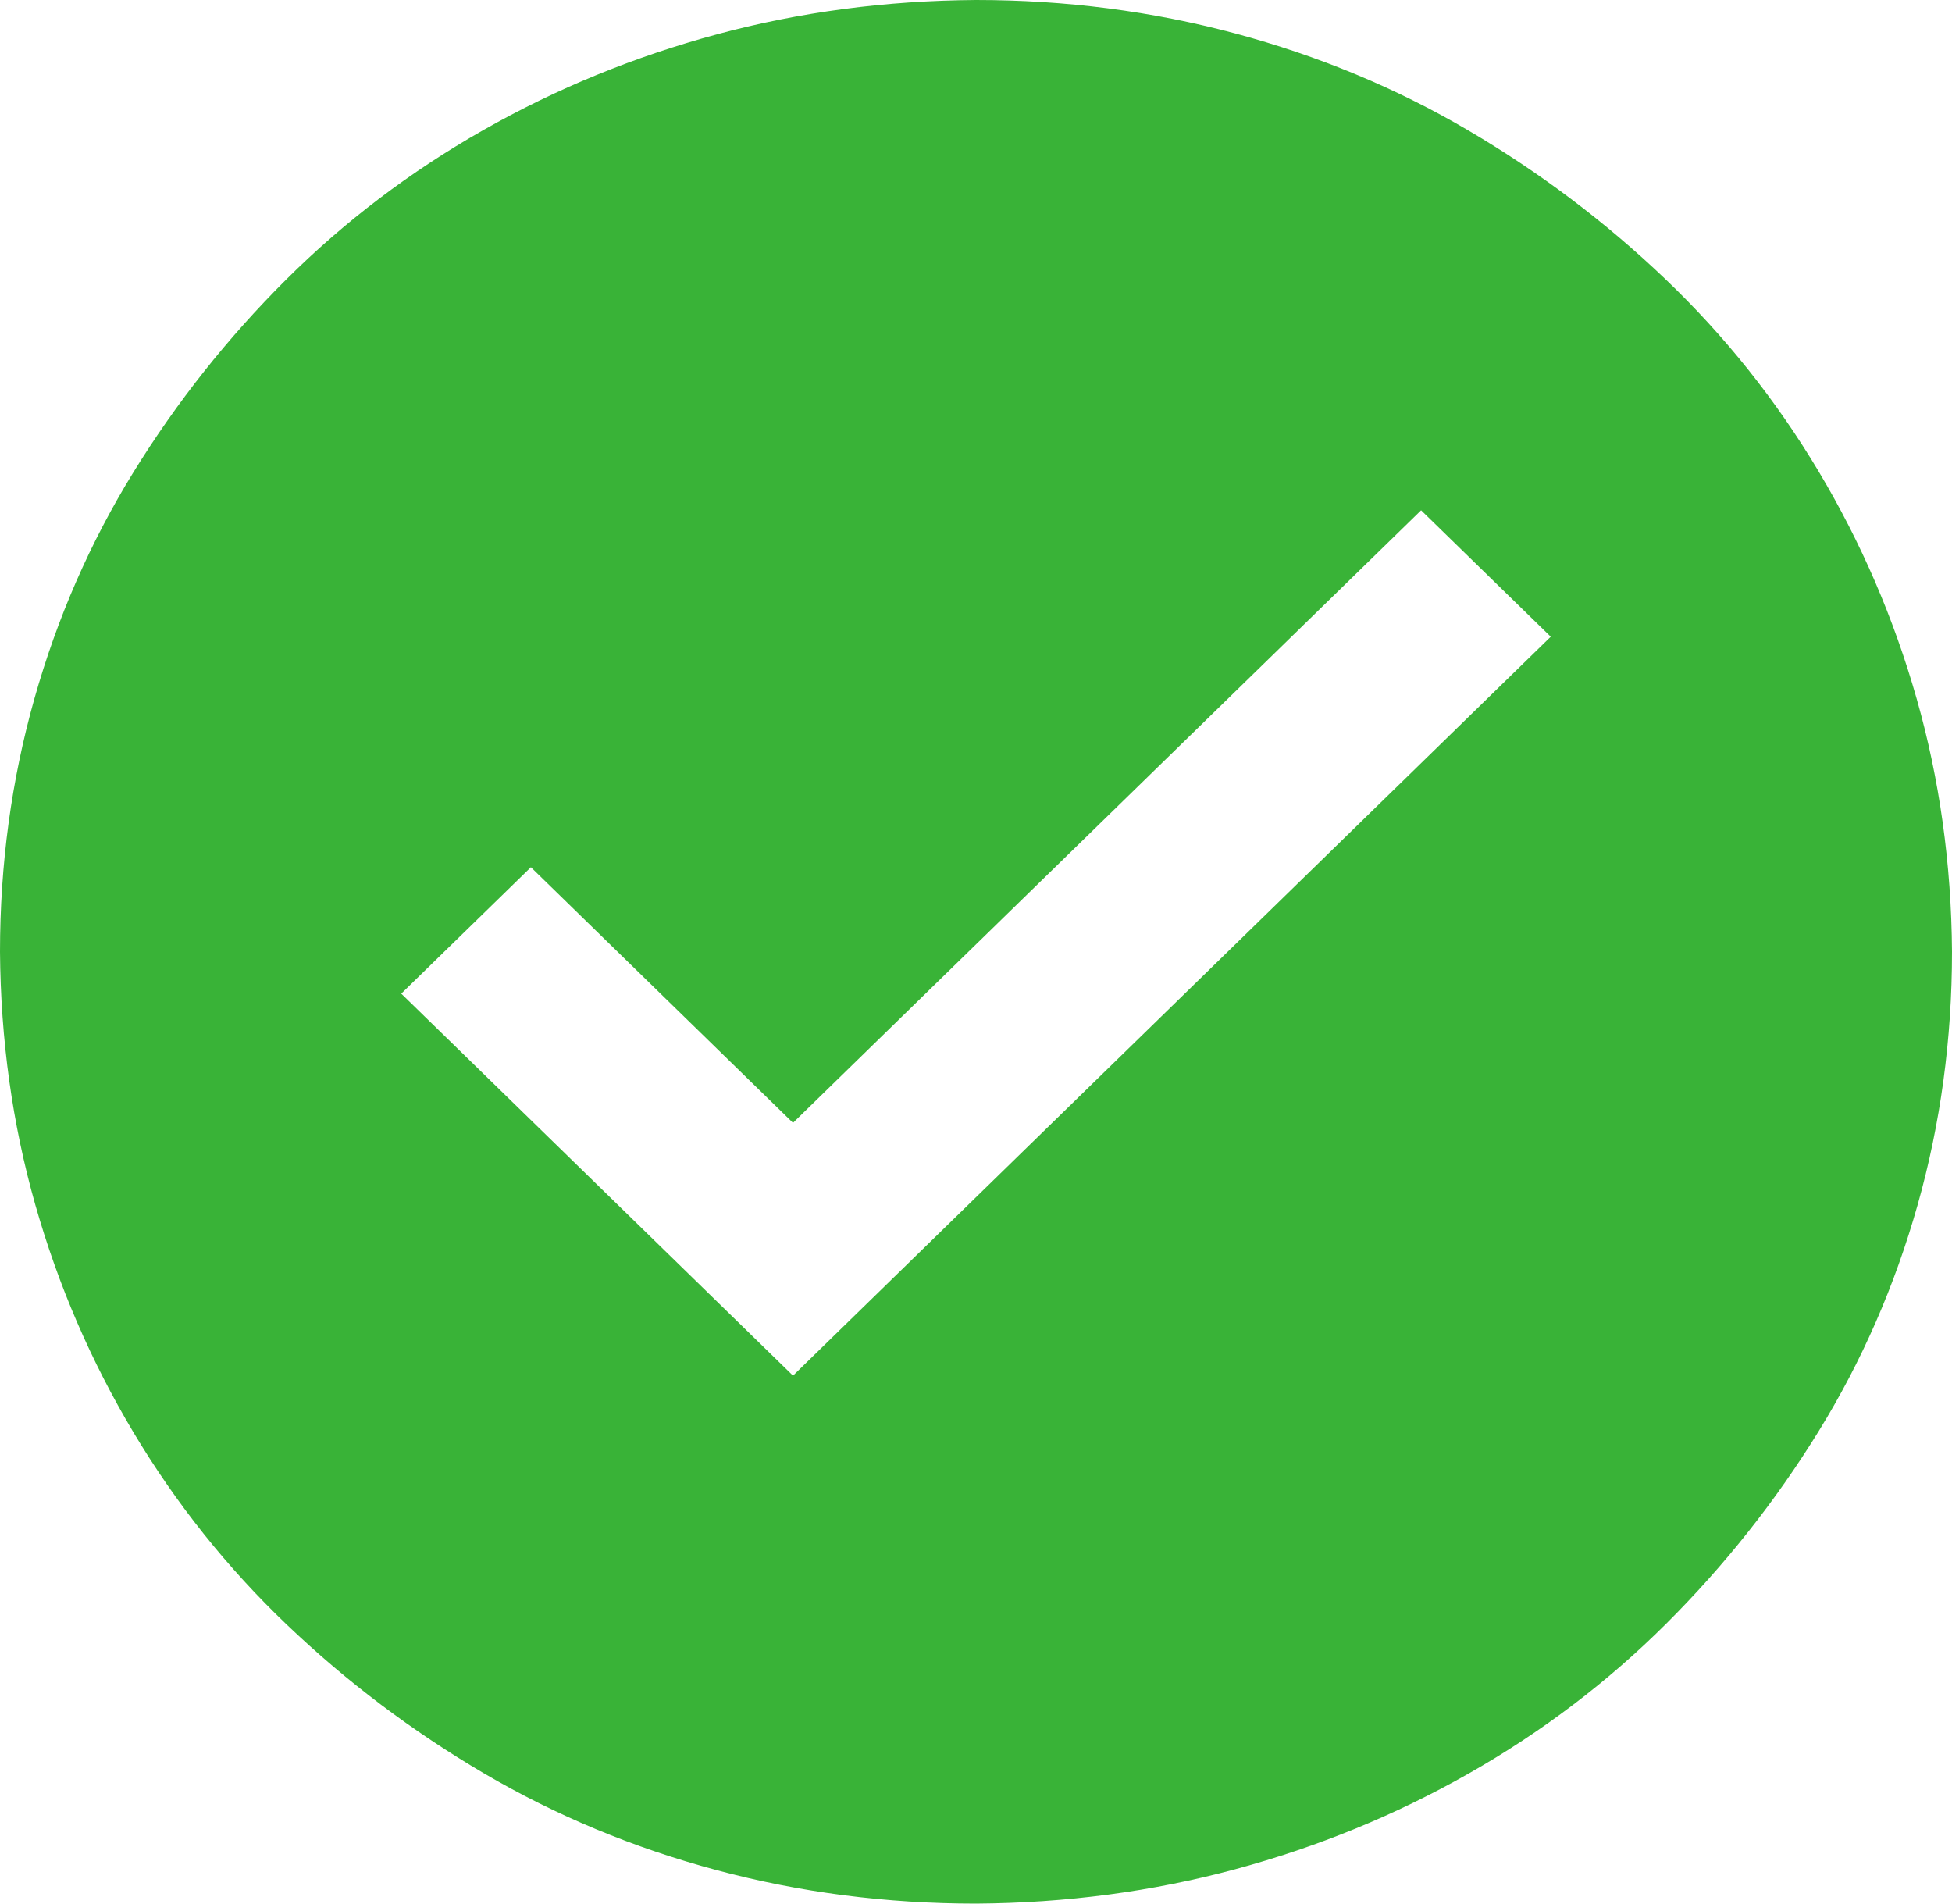 <svg width="80" height="78" viewBox="0 0 80 78" fill="none" xmlns="http://www.w3.org/2000/svg">
<g clip-path="url(#clip0_215_5588)">
<path d="M40 0C43.672 0 47.214 0.457 50.625 1.371C54.036 2.285 57.214 3.605 60.156 5.332C63.099 7.059 65.794 9.09 68.242 11.426C70.69 13.762 72.787 16.39 74.531 19.31C76.276 22.23 77.617 25.34 78.555 28.641C79.492 31.941 79.974 35.395 80 39C80 42.58 79.531 46.033 78.594 49.359C77.656 52.685 76.302 55.783 74.531 58.652C72.76 61.522 70.677 64.149 68.281 66.536C65.885 68.923 63.19 70.967 60.195 72.668C57.2 74.369 54.01 75.677 50.625 76.591C47.24 77.505 43.698 77.975 40 78C36.328 78 32.786 77.543 29.375 76.629C25.963 75.715 22.787 74.394 19.844 72.668C16.901 70.941 14.206 68.91 11.758 66.574C9.31 64.238 7.214 61.61 5.469 58.69C3.724 55.77 2.383 52.66 1.445 49.359C0.508 46.059 0.026 42.605 0 39C0 35.42 0.469 31.967 1.406 28.641C2.344 25.314 3.698 22.217 5.469 19.348C7.24 16.479 9.323 13.851 11.719 11.464C14.115 9.077 16.81 7.033 19.805 5.332C22.799 3.631 25.99 2.323 29.375 1.409C32.76 0.495 36.302 0.025 40 0ZM63.555 26.089L58.242 20.909L32.5 46.008L21.758 35.534L16.445 40.714L32.5 56.367L63.555 26.089Z" fill="#39B337"/>
</g>
<defs>
<clipPath id="clip0_215_5588">
<rect width="80" height="78" fill="white"/>
</clipPath>
</defs>
</svg>

